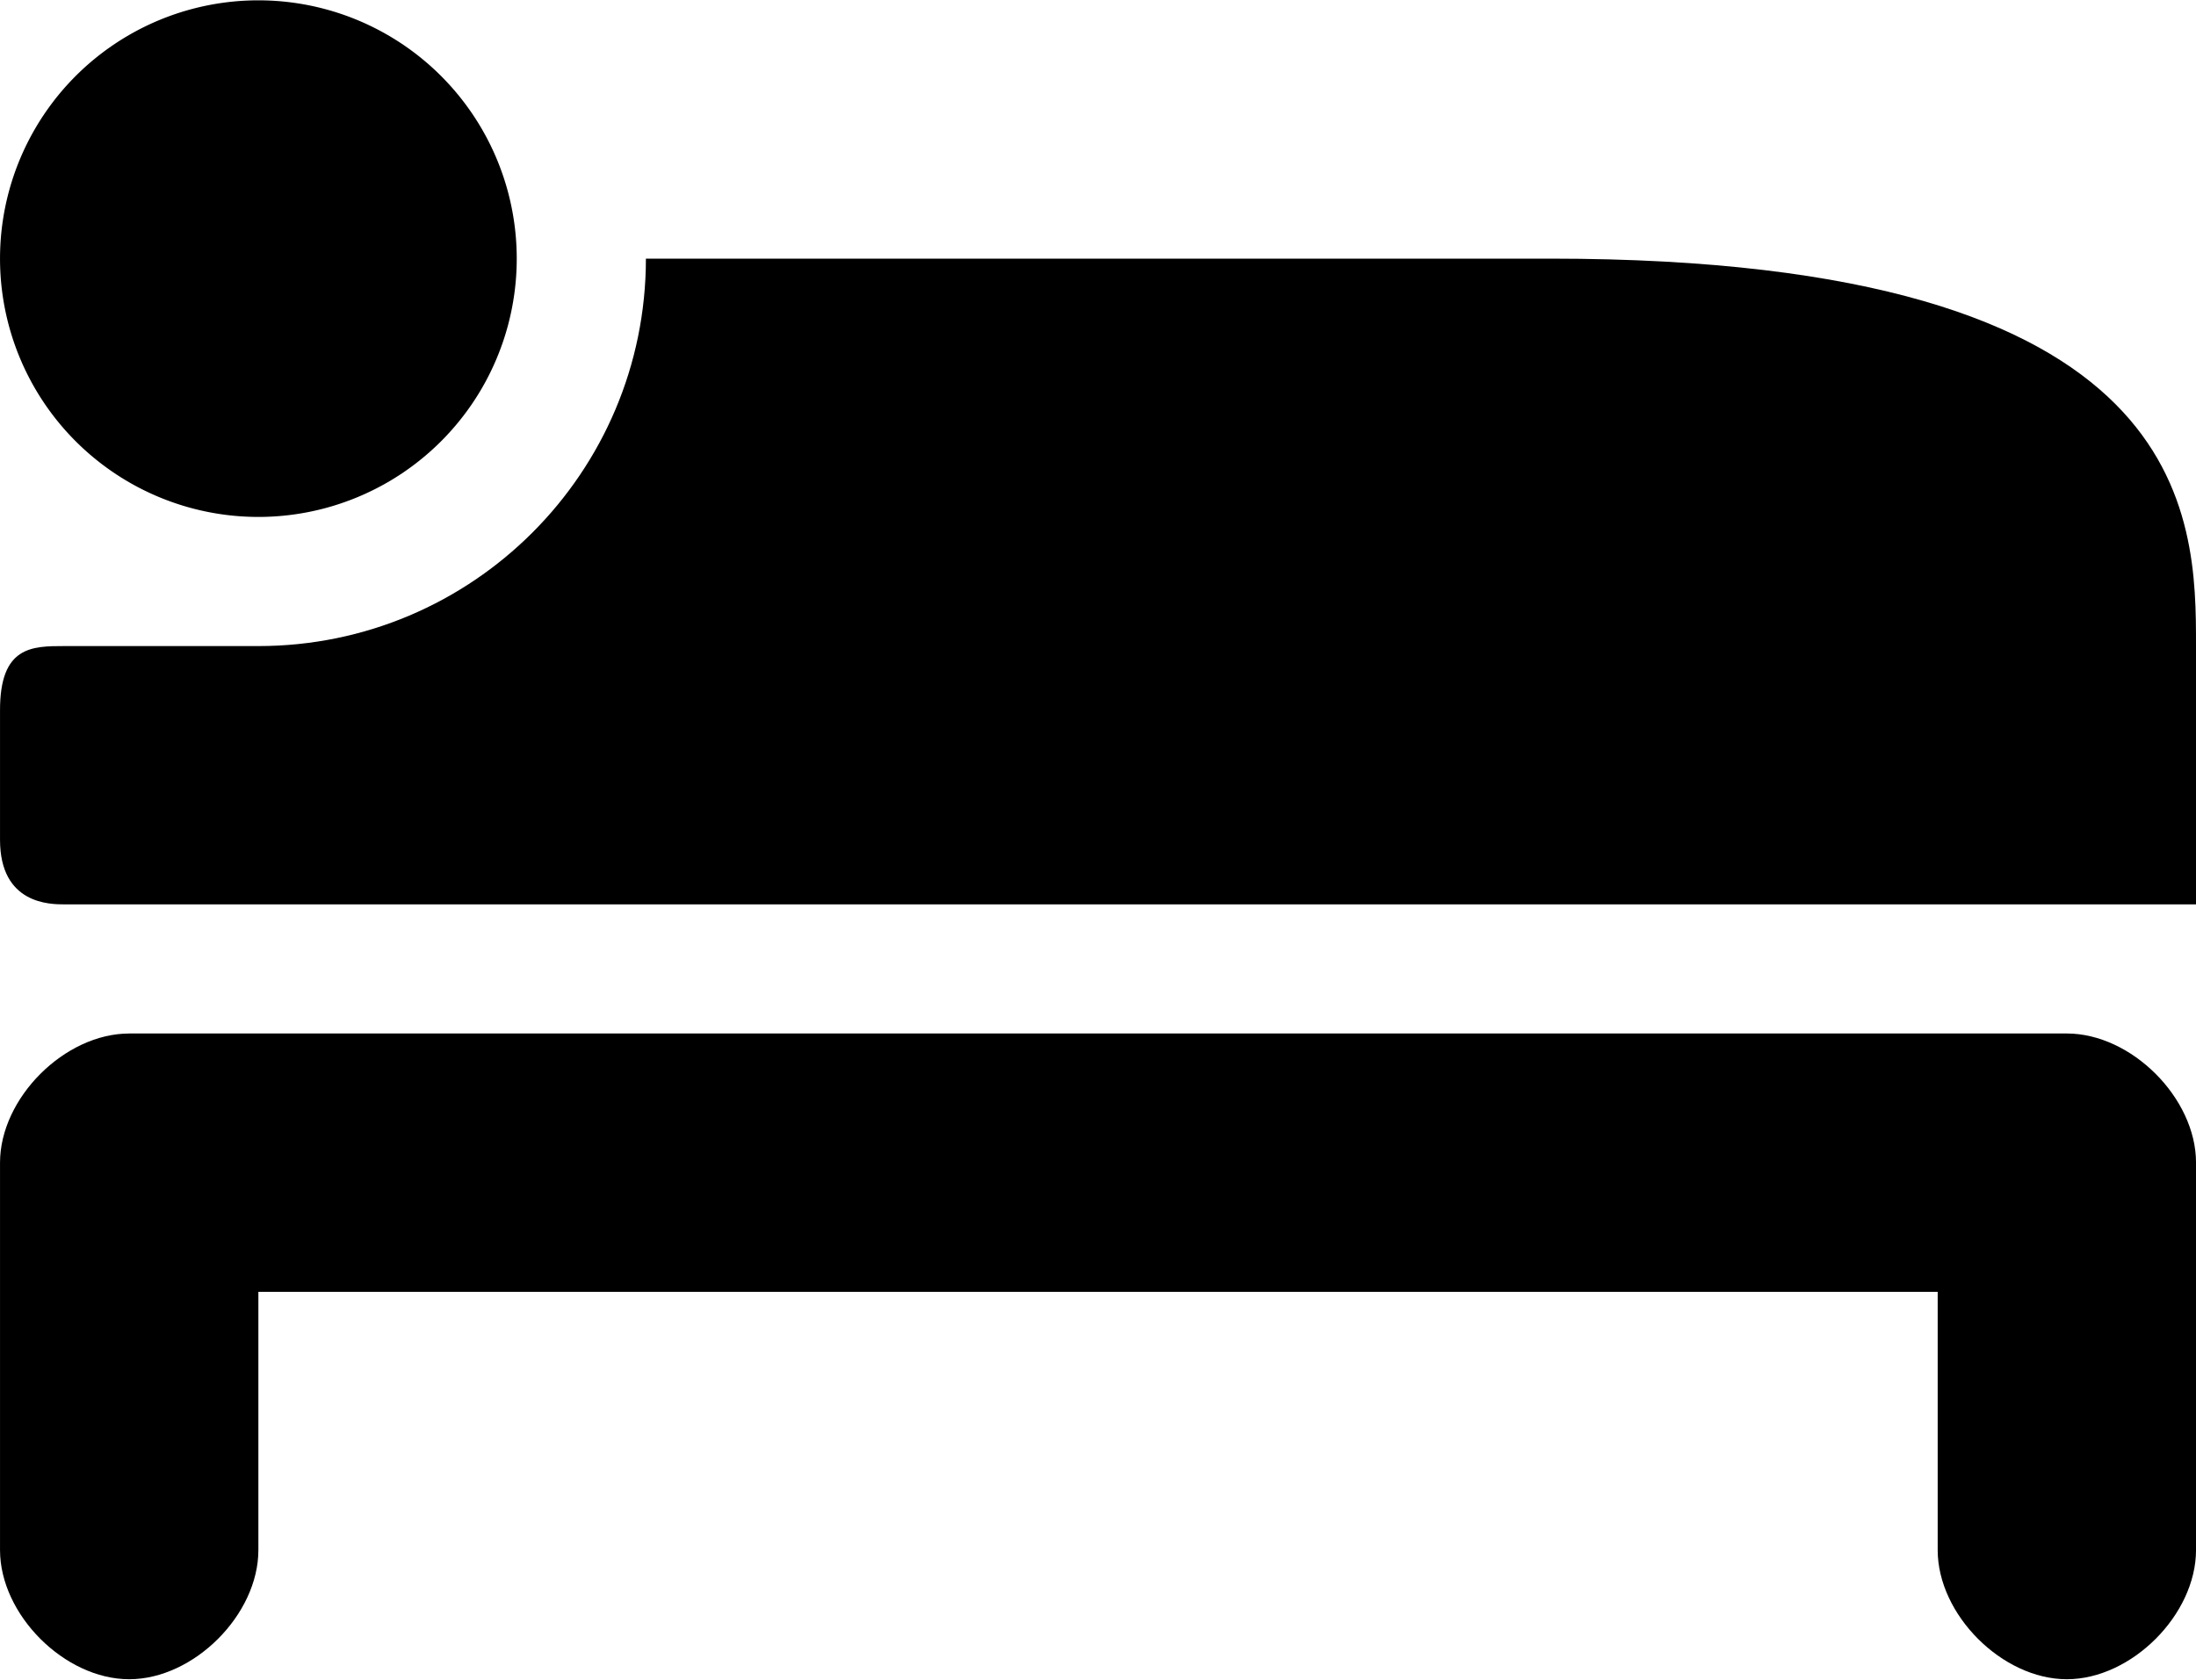 <?xml version="1.0" ?>
<svg xmlns="http://www.w3.org/2000/svg" xmlns:ev="http://www.w3.org/2001/xml-events" xmlns:xlink="http://www.w3.org/1999/xlink" baseProfile="full" enable-background="new 0 0 100 76.47" height="459px" version="1.1" viewBox="0 0 100 76.47" width="600px" x="0px" xml:space="preserve" y="0px">
	<defs/>
	<path d="M 29.413,11.765 C 29.413,21.512 21.512,29.412 11.766,29.412 L 2.942,29.412 C 1.456,29.412 -0.007,29.412 0.001,32.353 C 0.003,33.152 0.001,35.975 0.001,38.235 C 0.001,41.177 2.287,41.177 2.942,41.177 L 100.0,41.177 L 100.0,29.412 C 100.0,23.529 100.0,11.765 70.589,11.765 L 29.413,11.765"/>
	<path d="M 5.883,47.059 C 2.942,47.059 0.001,50.001 0.001,52.941 C 3.3393426912553537e-16,58.77 0.001,65.555 0.001,70.587 C 0.001,73.529 2.942,76.47 5.883,76.47 C 8.824,76.47 11.766,73.53 11.766,70.587 L 11.766,58.824 L 88.237,58.824 L 88.237,70.587 C 88.237,73.529 91.177,76.47 94.118,76.47 C 97.06,76.47 100.001,73.53 100.001,70.587 L 100.001,52.94 C 100.001,50.001 97.061,47.058 94.118,47.058 L 5.883,47.058 L 5.883,47.059"/>
	<path cx="11.766" cy="11.765" d="M 0.001,11.765 A 11.765,11.765 0.0 1,0 23.531,11.765 A 11.765,11.765 0.0 1,0 0.001,11.765" r="11.765"/>
</svg>
